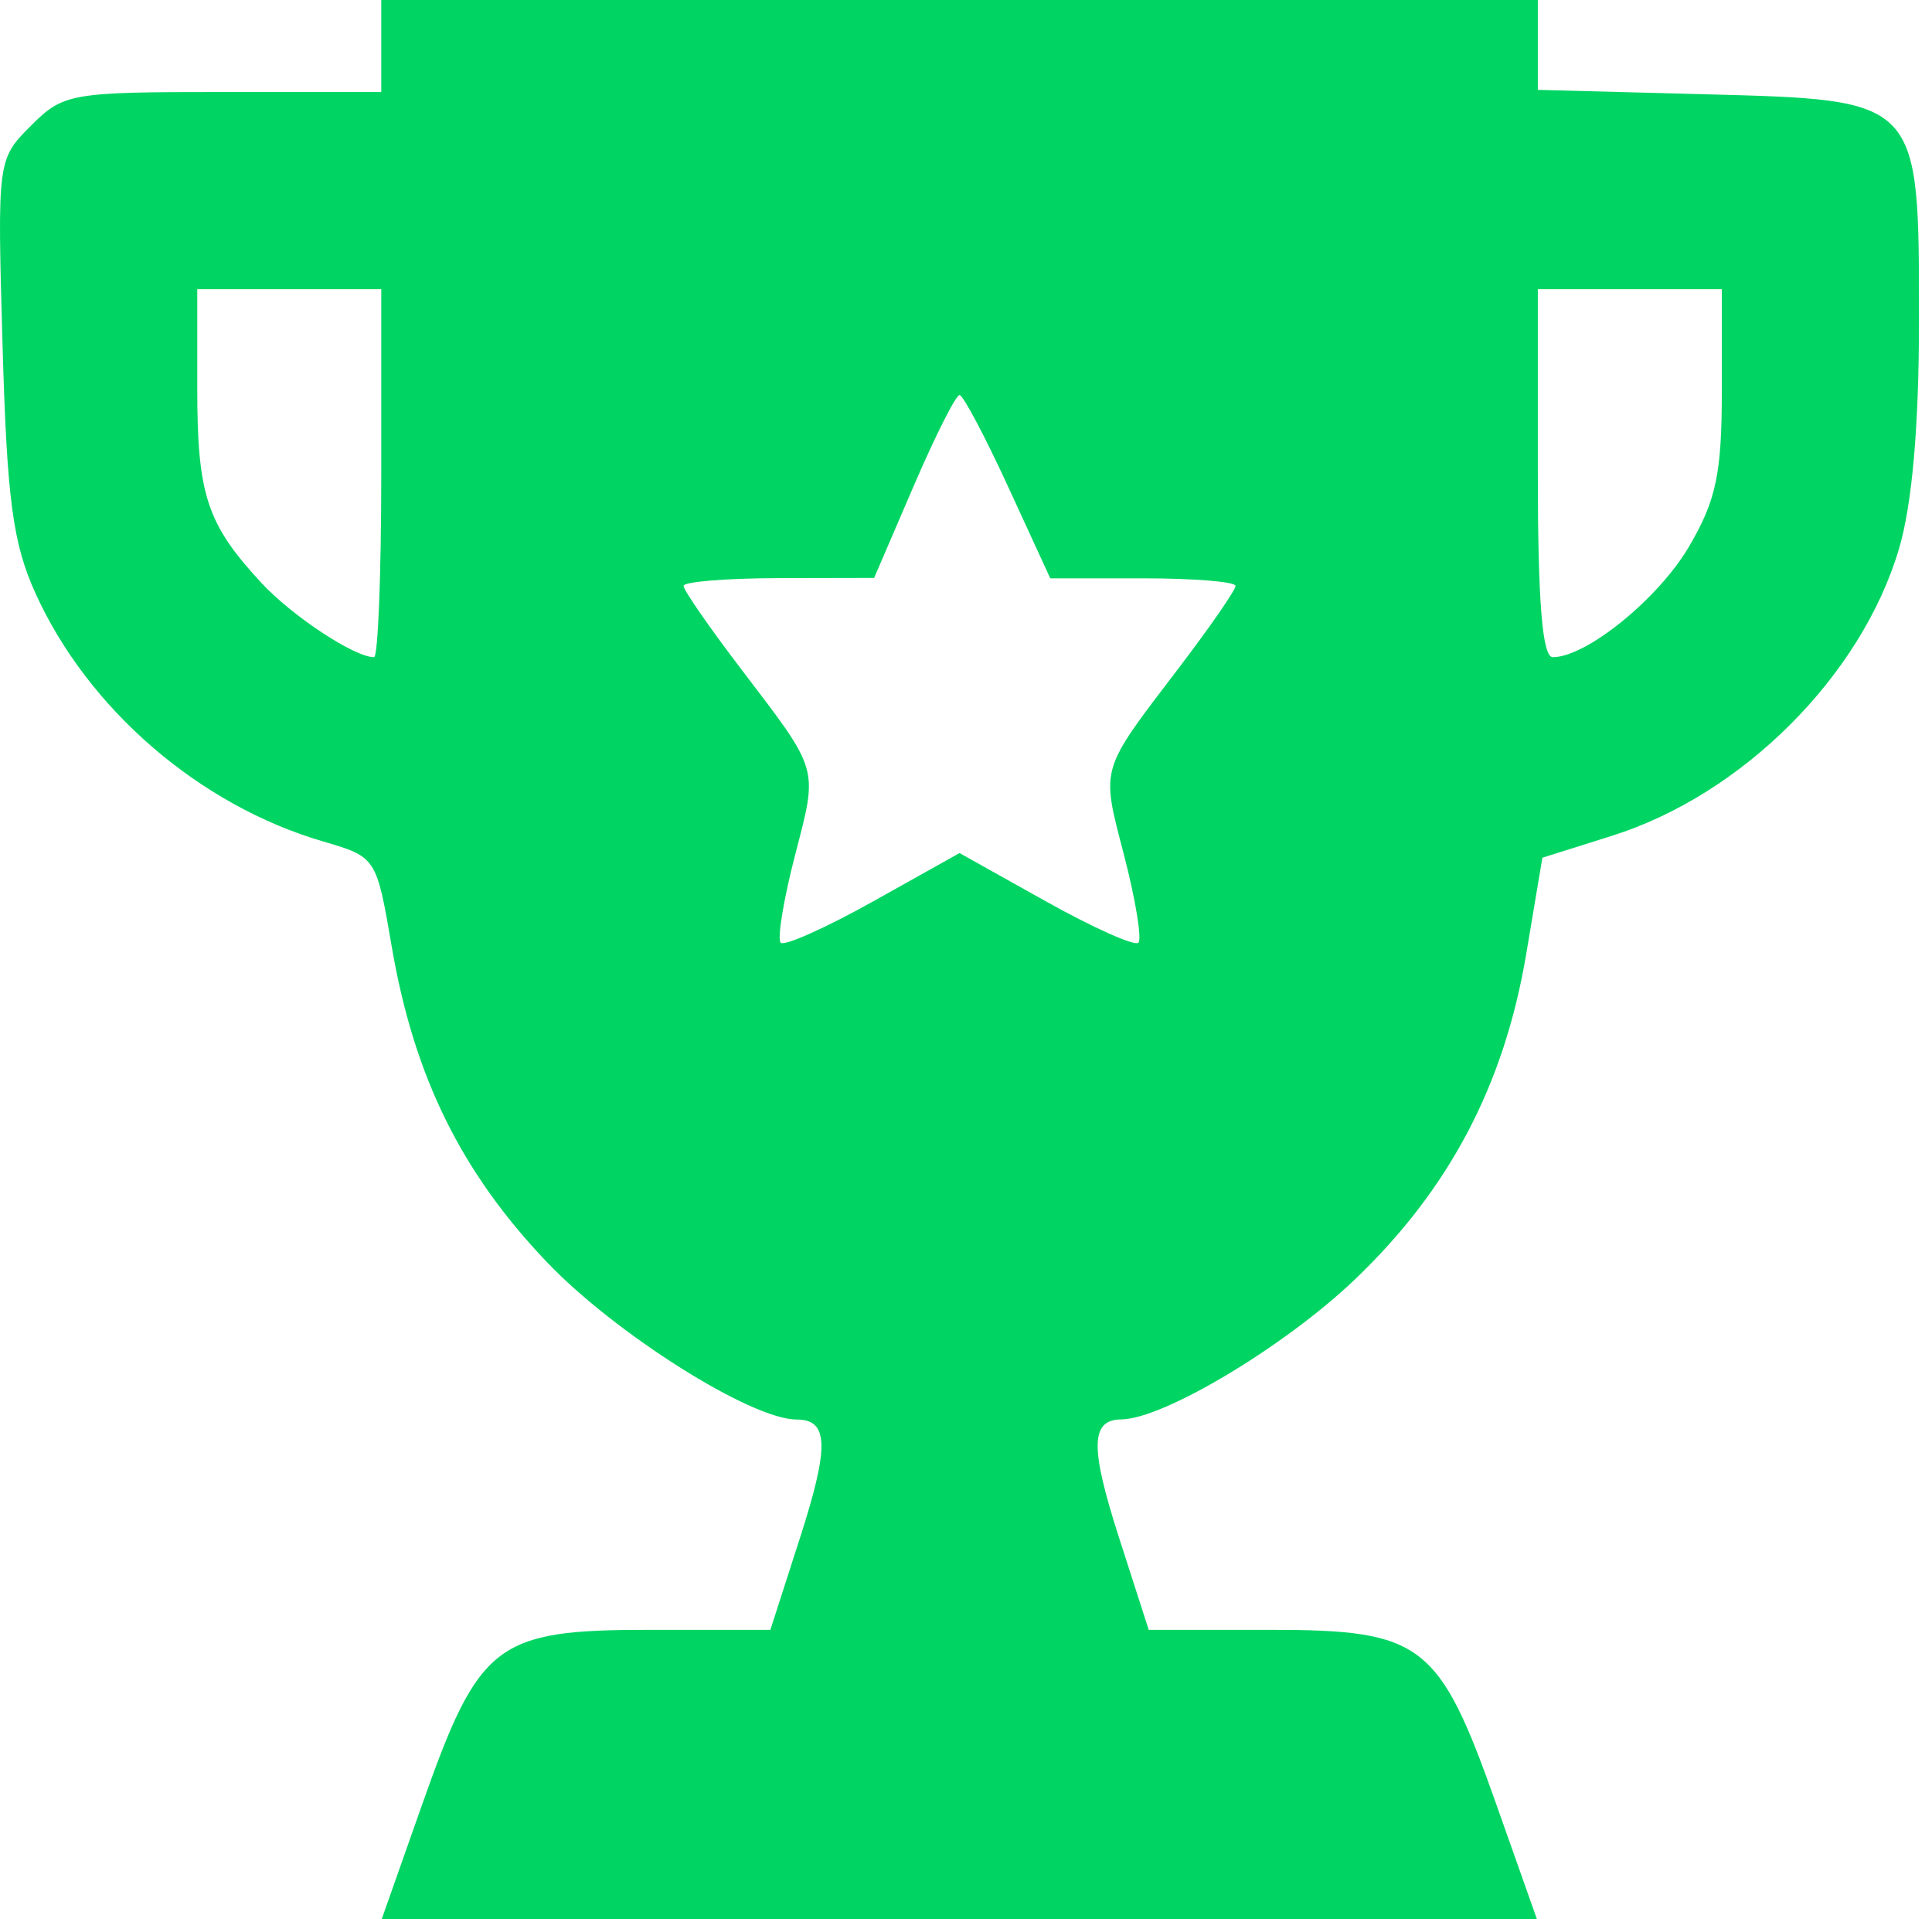 <svg width="147" height="146" viewBox="0 0 147 146" fill="none" xmlns="http://www.w3.org/2000/svg">
<path fill-rule="evenodd" clip-rule="evenodd" d="M29.009 3.5V7H16.964C5.368 7 4.822 7.096 2.354 9.564C-0.201 12.119 -0.209 12.179 0.196 26.314C0.529 37.978 0.973 41.322 2.692 45.122C6.681 53.939 15.162 61.262 24.573 64.016C28.63 65.203 28.639 65.216 29.81 72.044C31.499 81.895 35.086 89.181 41.616 96.027C46.818 101.481 57.16 108 60.61 108C63.055 108 63.114 110.033 60.87 116.999L58.615 124H49.368C37.753 124 36.455 124.998 32.133 137.25L29.047 146H72.991H116.935L113.84 137.25C109.501 124.985 108.224 124 96.65 124H87.403L85.148 116.999C82.928 110.106 82.968 108.01 85.318 107.99C88.517 107.964 97.741 102.444 103.056 97.374C110.264 90.498 114.448 82.562 116.125 72.584L117.356 65.256L122.664 63.583C132.578 60.457 141.618 51.422 144.483 41.774C145.487 38.395 146.009 32.46 146.009 24.429C146.009 7.44 146.166 7.605 129.6 7.168L117.009 6.837V3.418V0H73.009H29.009V3.5ZM29.009 36C29.009 43.7 28.762 50 28.459 50C26.969 50 22.219 46.865 19.881 44.339C15.74 39.865 15.009 37.648 15.009 29.566V22H22.009H29.009V36ZM131.009 29.662C131.009 36.024 130.586 38.046 128.518 41.575C126.188 45.55 120.707 50 118.141 50C117.352 50 117.009 45.755 117.009 36V22H124.009H131.009V29.662ZM76.71 37.04L79.911 44H86.96C90.837 44 94.009 44.259 94.009 44.576C94.009 44.893 92.063 47.705 89.686 50.826C83.624 58.781 83.769 58.284 85.528 65.075C86.404 68.455 86.894 71.448 86.617 71.726C86.339 72.003 83.164 70.581 79.561 68.566L73.009 64.902L66.457 68.566C62.854 70.581 59.679 72.003 59.401 71.726C59.124 71.448 59.614 68.455 60.49 65.075C62.249 58.284 62.394 58.781 56.332 50.826C53.955 47.705 52.009 44.893 52.009 44.576C52.009 44.259 55.272 43.993 59.259 43.985L66.509 43.97L69.509 37C71.159 33.166 72.734 30.041 73.009 30.055C73.284 30.069 74.949 33.212 76.71 37.04Z" fill="#00D563"/>
</svg>
